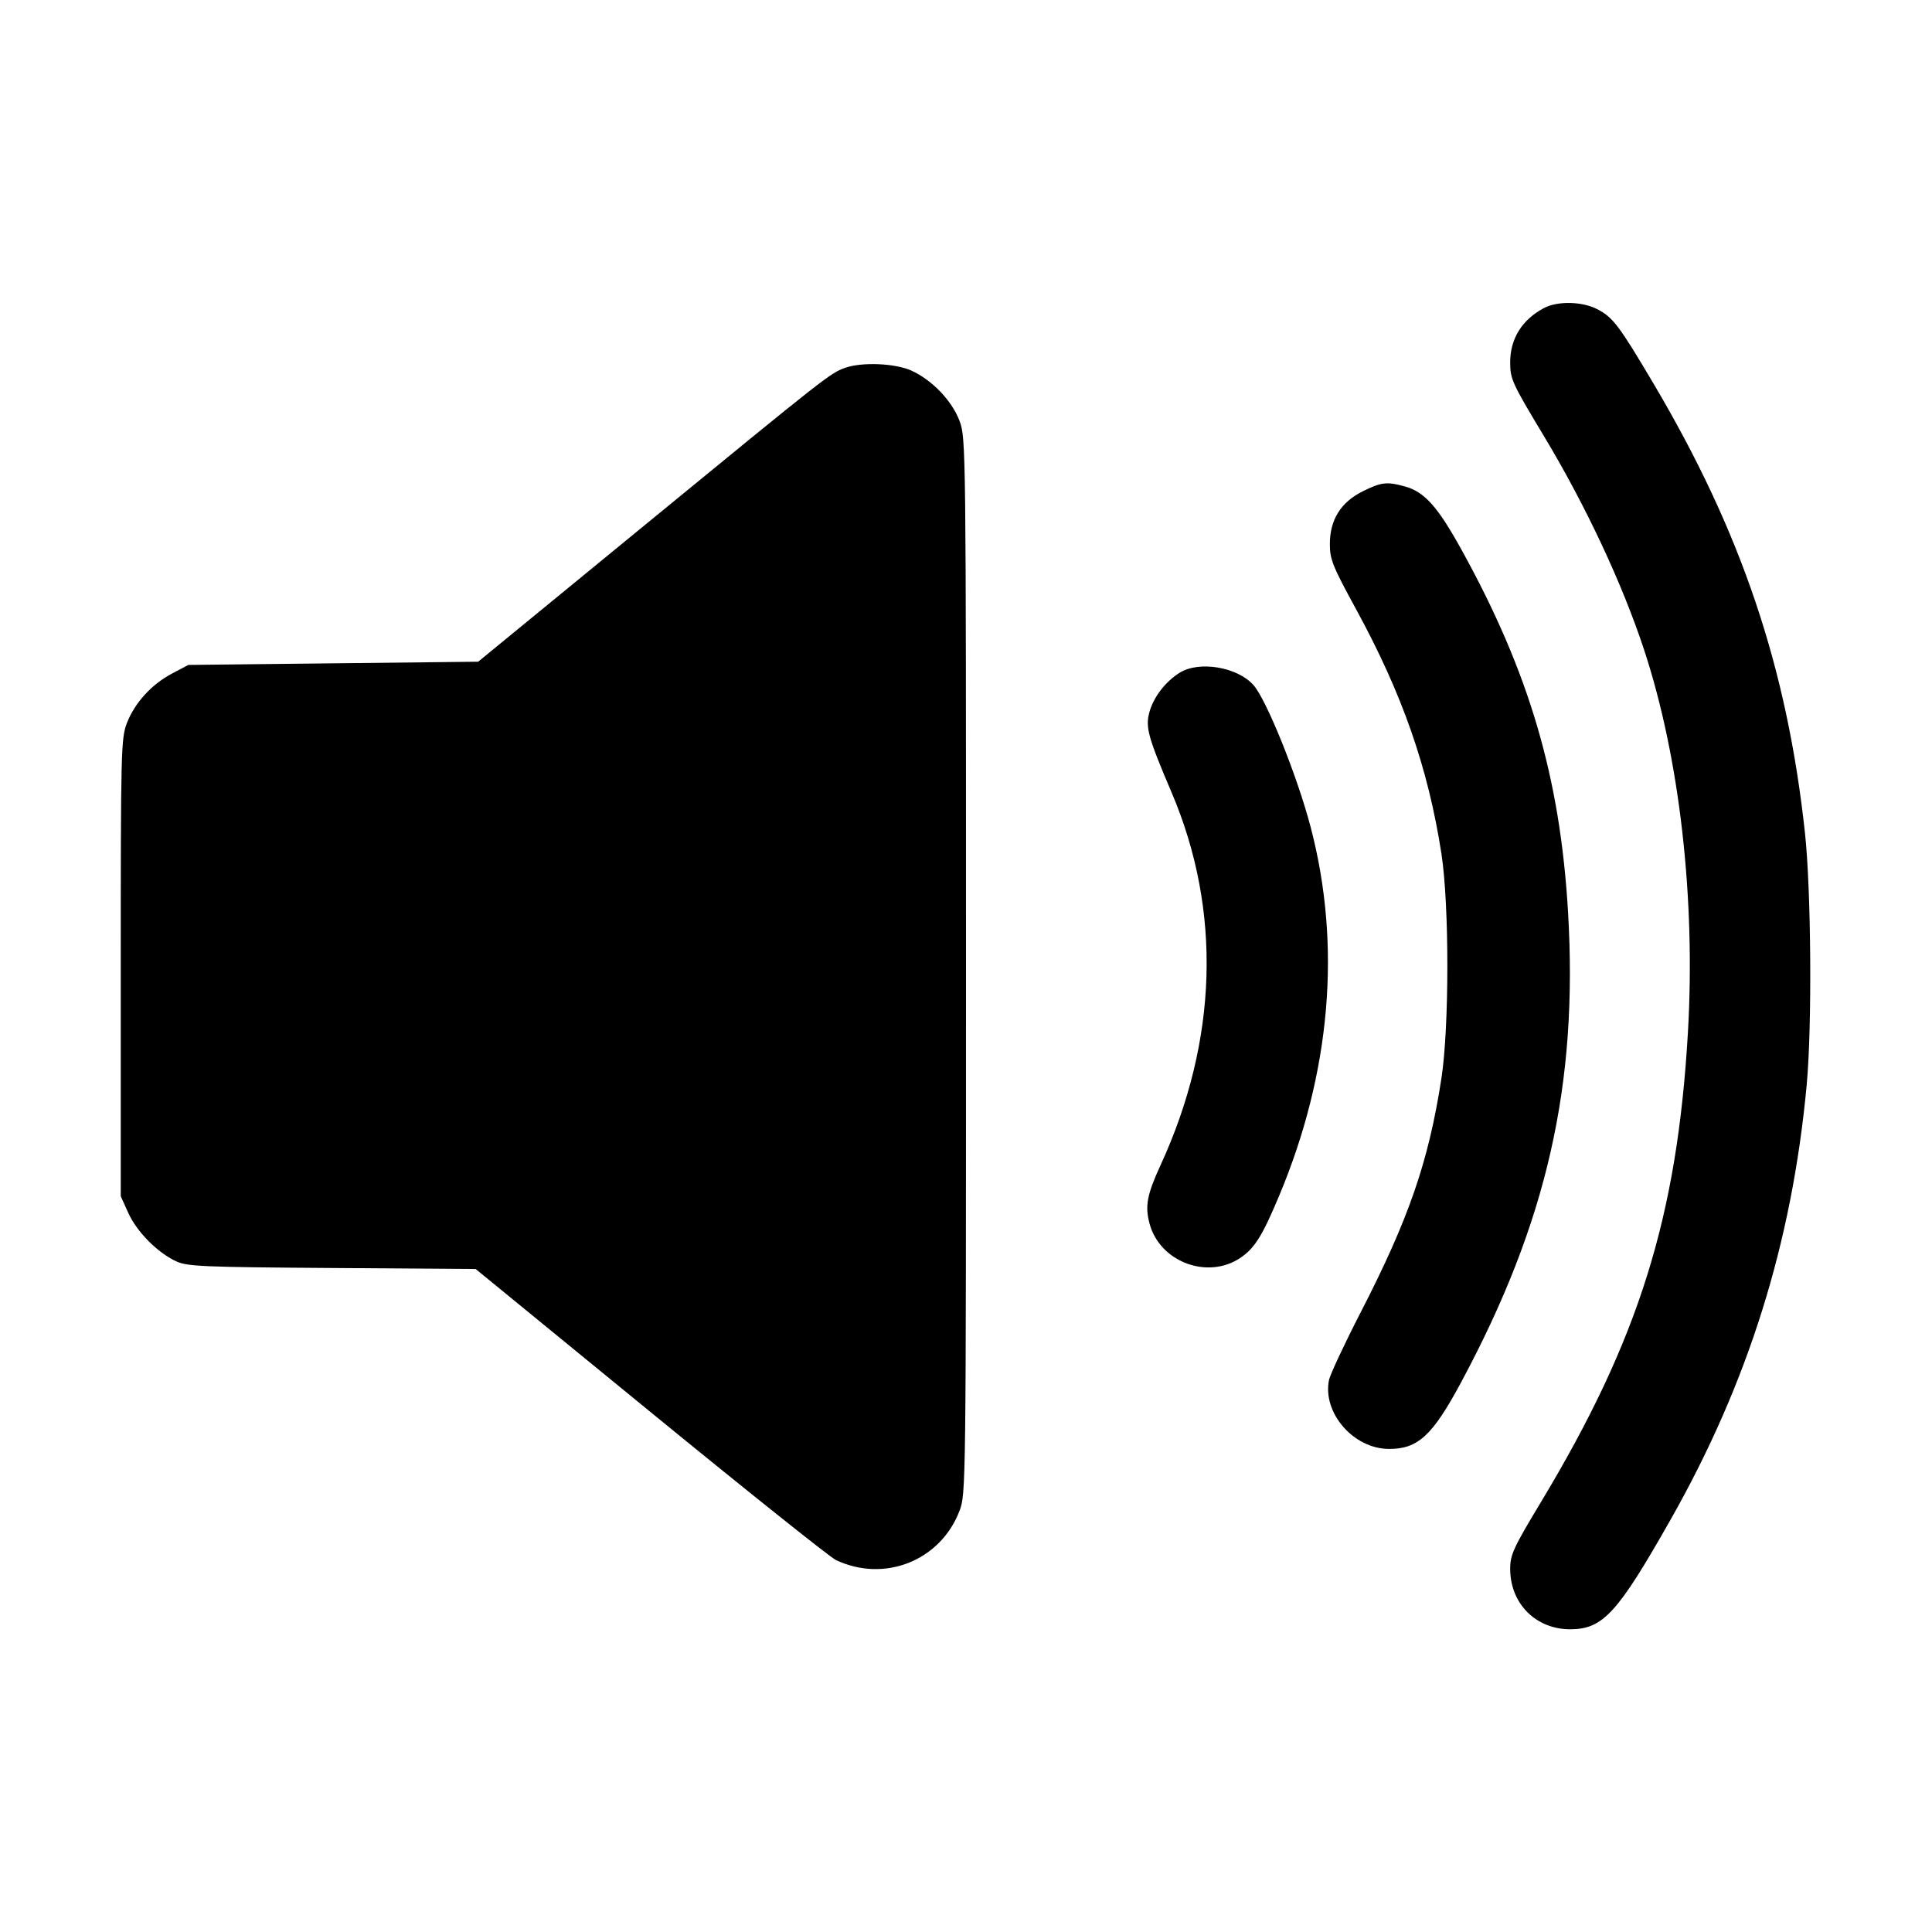 <svg xmlns="http://www.w3.org/2000/svg" width="512" height="512" viewBox="0 0 512 512"><path d="M409.173 81.634 C 403.362 84.705,400.213 89.756,400.213 96.008 C 400.213 100.455,400.697 101.513,409.192 115.627 C 420.216 133.945,429.946 154.716,435.717 172.252 C 445.115 200.813,449.383 238.157,447.310 273.702 C 444.463 322.521,434.293 355.009,408.397 398.017 C 401.039 410.236,400.213 412.026,400.213 415.758 C 400.213 424.969,407.024 431.804,416.171 431.773 C 424.797 431.743,428.675 427.503,442.694 402.773 C 463.280 366.457,474.890 329.404,478.788 287.573 C 480.231 272.082,479.986 236.005,478.333 220.720 C 473.594 176.899,461.464 140.936,438.136 101.547 C 429.049 86.202,427.408 84.040,423.238 81.912 C 419.217 79.861,412.771 79.733,409.173 81.634 M224.000 97.469 C 220.045 98.871,219.159 99.566,171.520 138.627 L 126.720 175.360 88.320 175.787 L 49.920 176.213 45.599 178.494 C 40.154 181.368,35.692 186.267,33.614 191.656 C 32.085 195.619,32.000 199.044,32.000 256.427 L 32.000 317.013 34.017 321.474 C 36.260 326.436,41.702 331.934,46.662 334.250 C 49.605 335.624,53.596 335.796,87.984 336.032 L 126.048 336.294 172.377 374.190 C 197.858 395.032,219.965 412.683,221.503 413.413 C 234.370 419.518,249.220 413.619,254.275 400.395 C 255.981 395.933,256.000 394.314,256.000 256.000 C 256.000 118.431,255.972 116.042,254.301 111.578 C 252.291 106.204,247.010 100.688,241.493 98.197 C 237.226 96.271,228.413 95.904,224.000 97.469 M361.115 130.216 C 355.314 133.107,352.427 137.752,352.427 144.194 C 352.427 148.243,353.154 150.051,359.371 161.444 C 371.647 183.941,378.497 203.571,382.000 226.286 C 384.089 239.839,384.084 272.196,381.989 285.785 C 378.597 307.793,373.368 322.950,360.620 347.733 C 356.274 356.181,352.479 364.296,352.187 365.767 C 350.462 374.452,358.702 383.927,368.027 383.981 C 375.758 384.026,379.610 380.479,387.215 366.315 C 409.953 323.964,418.251 287.453,415.546 241.657 C 413.445 206.073,405.307 178.334,387.476 145.975 C 381.030 134.277,377.550 130.365,372.290 128.905 C 367.550 127.588,366.030 127.767,361.115 130.216 M312.710 178.230 C 308.917 180.543,305.671 184.756,304.591 188.770 C 303.518 192.753,304.245 195.371,310.488 210.019 C 323.799 241.245,322.780 275.670,307.567 308.755 C 303.955 316.610,303.390 319.626,304.653 324.313 C 307.377 334.430,320.042 339.187,328.706 333.348 C 332.501 330.791,334.534 327.531,339.025 316.807 C 352.681 284.191,355.552 250.523,347.346 219.228 C 343.775 205.609,335.596 185.323,332.133 181.493 C 327.857 176.764,317.866 175.086,312.710 178.230 " stroke="none" fill-rule="evenodd" fill="black"></path></svg>